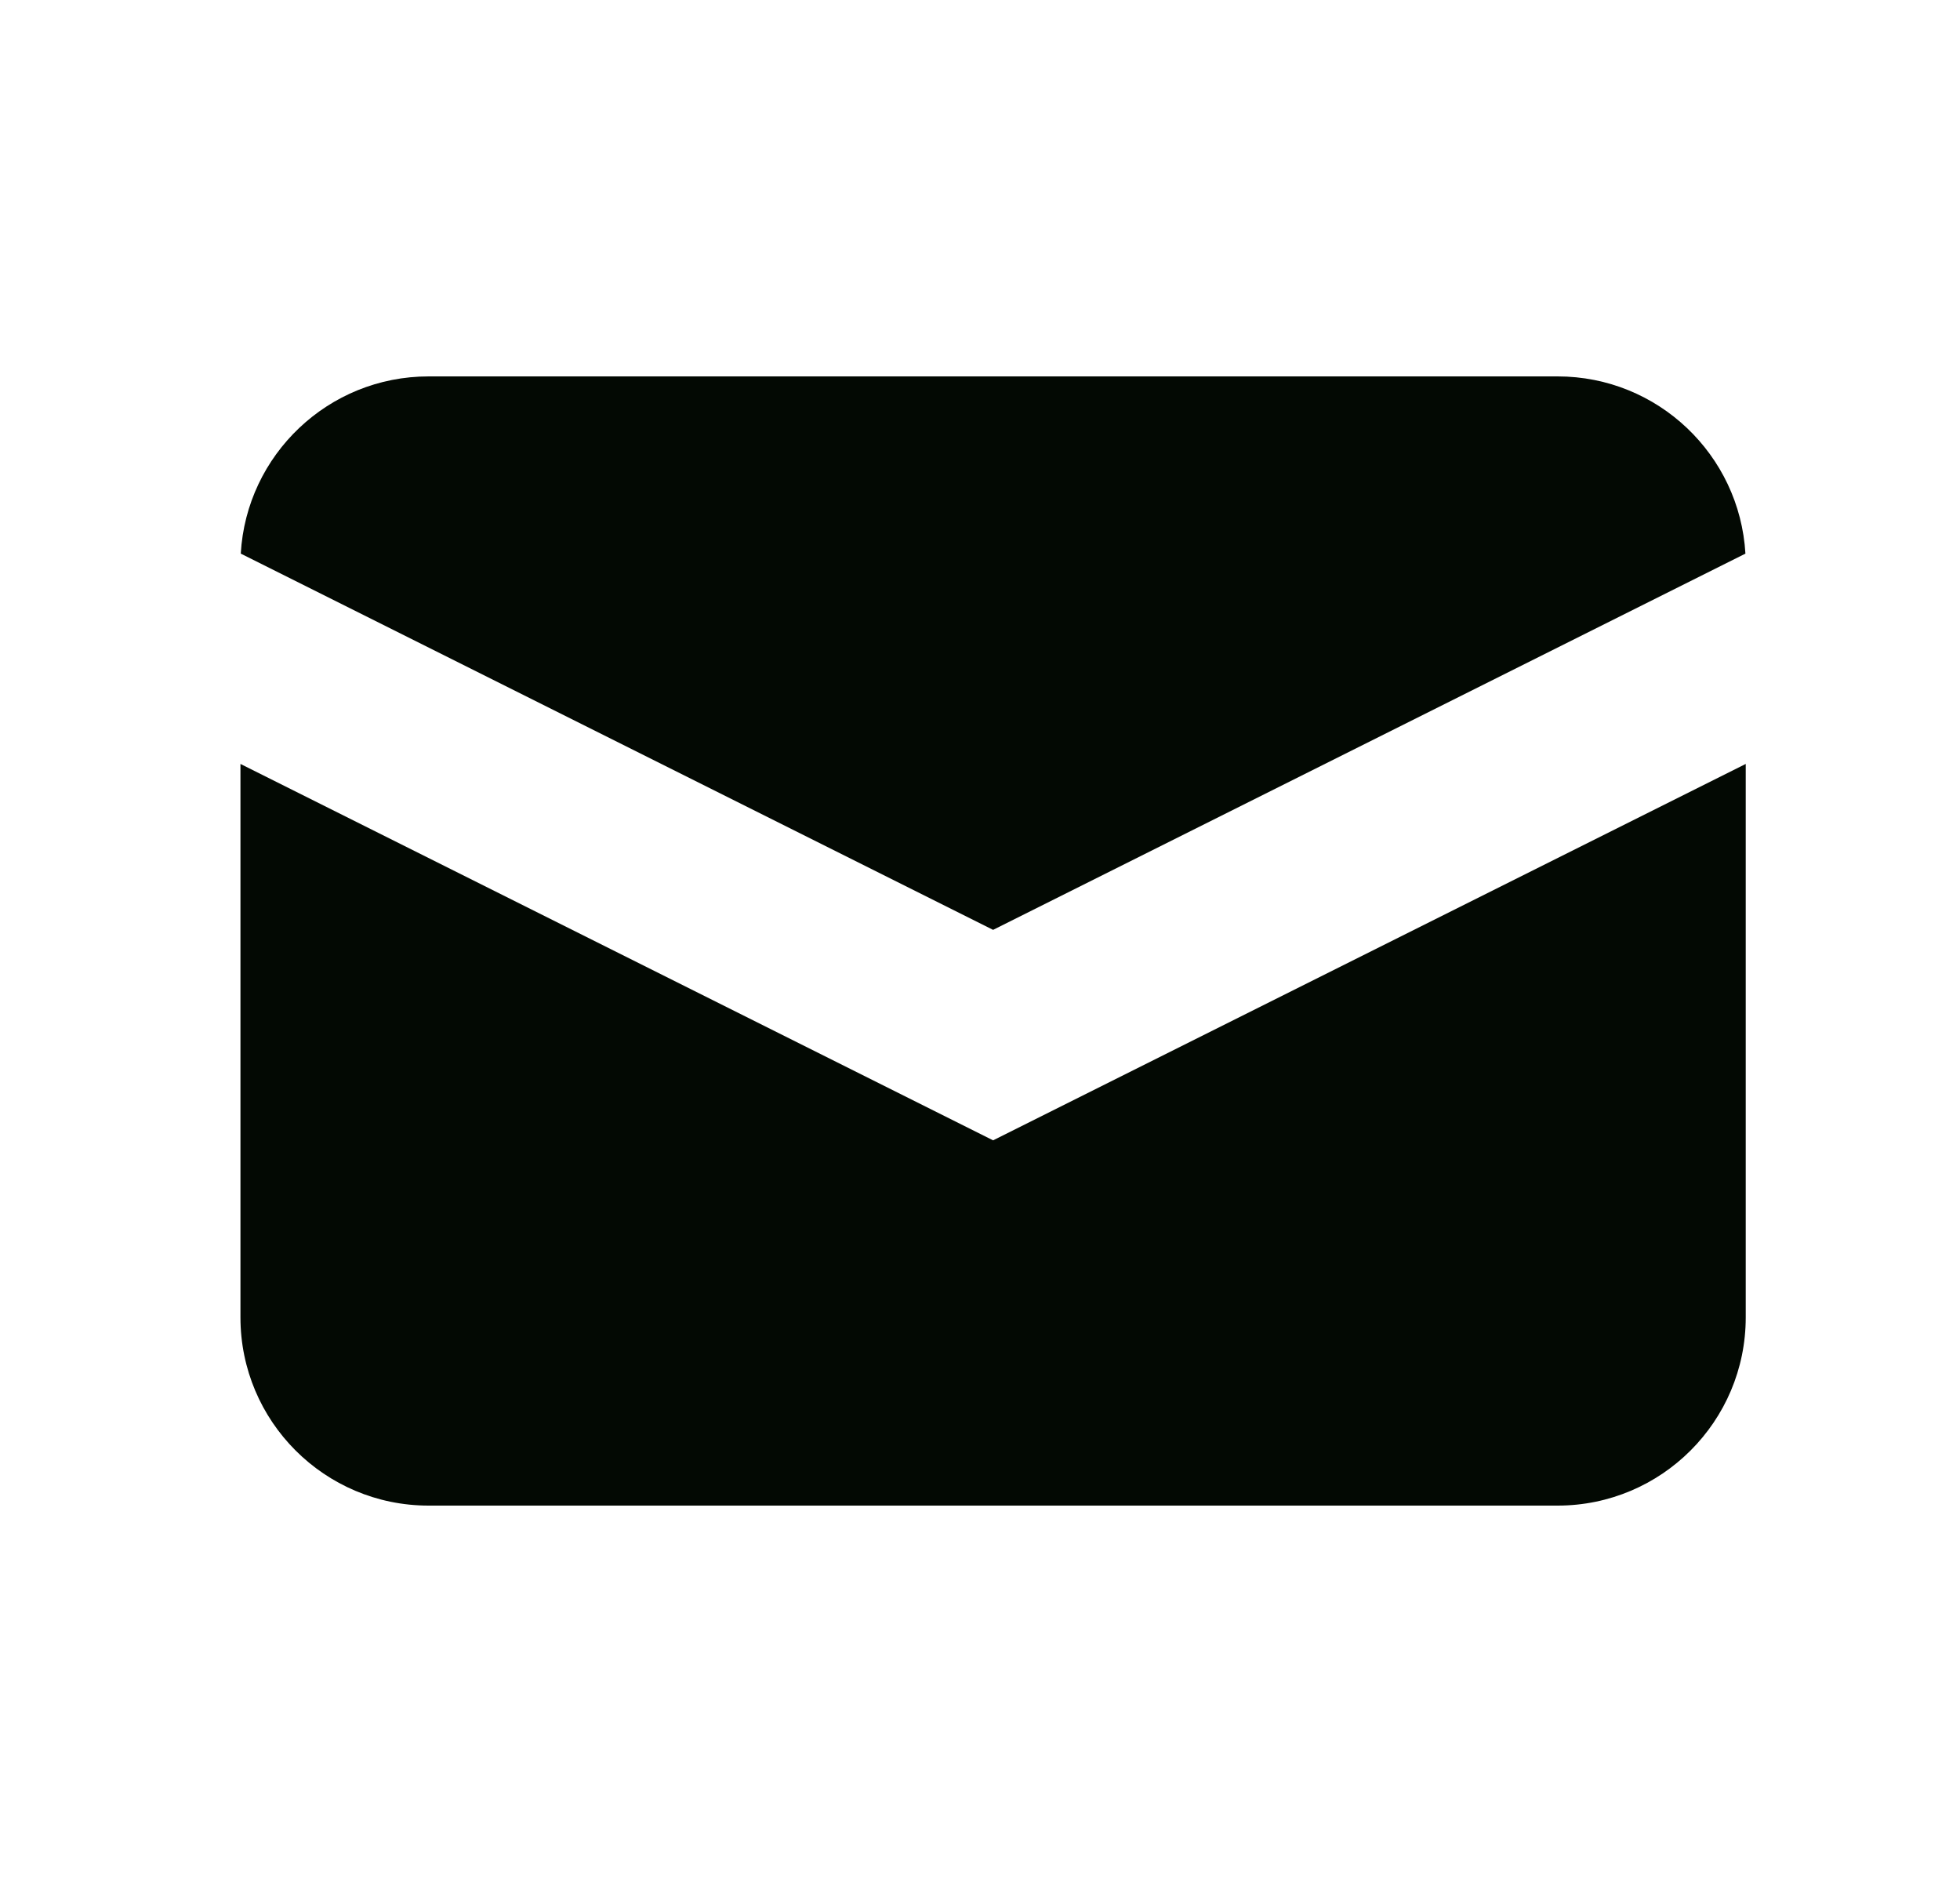 <svg width="25" height="24" viewBox="0 0 25 24" fill="none" xmlns="http://www.w3.org/2000/svg">
<path d="M3.071 7.06L12.667 11.858L22.263 7.06C22.19 5.8 21.145 4.8 19.867 4.8H5.467C4.188 4.8 3.143 5.8 3.071 7.06Z" fill="#030903"/>
<path d="M22.267 9.742L12.667 14.542L3.067 9.742V16.8C3.067 18.125 4.141 19.2 5.467 19.2H19.867C21.192 19.2 22.267 18.125 22.267 16.8V9.742Z" fill="#030903"/>
</svg>
